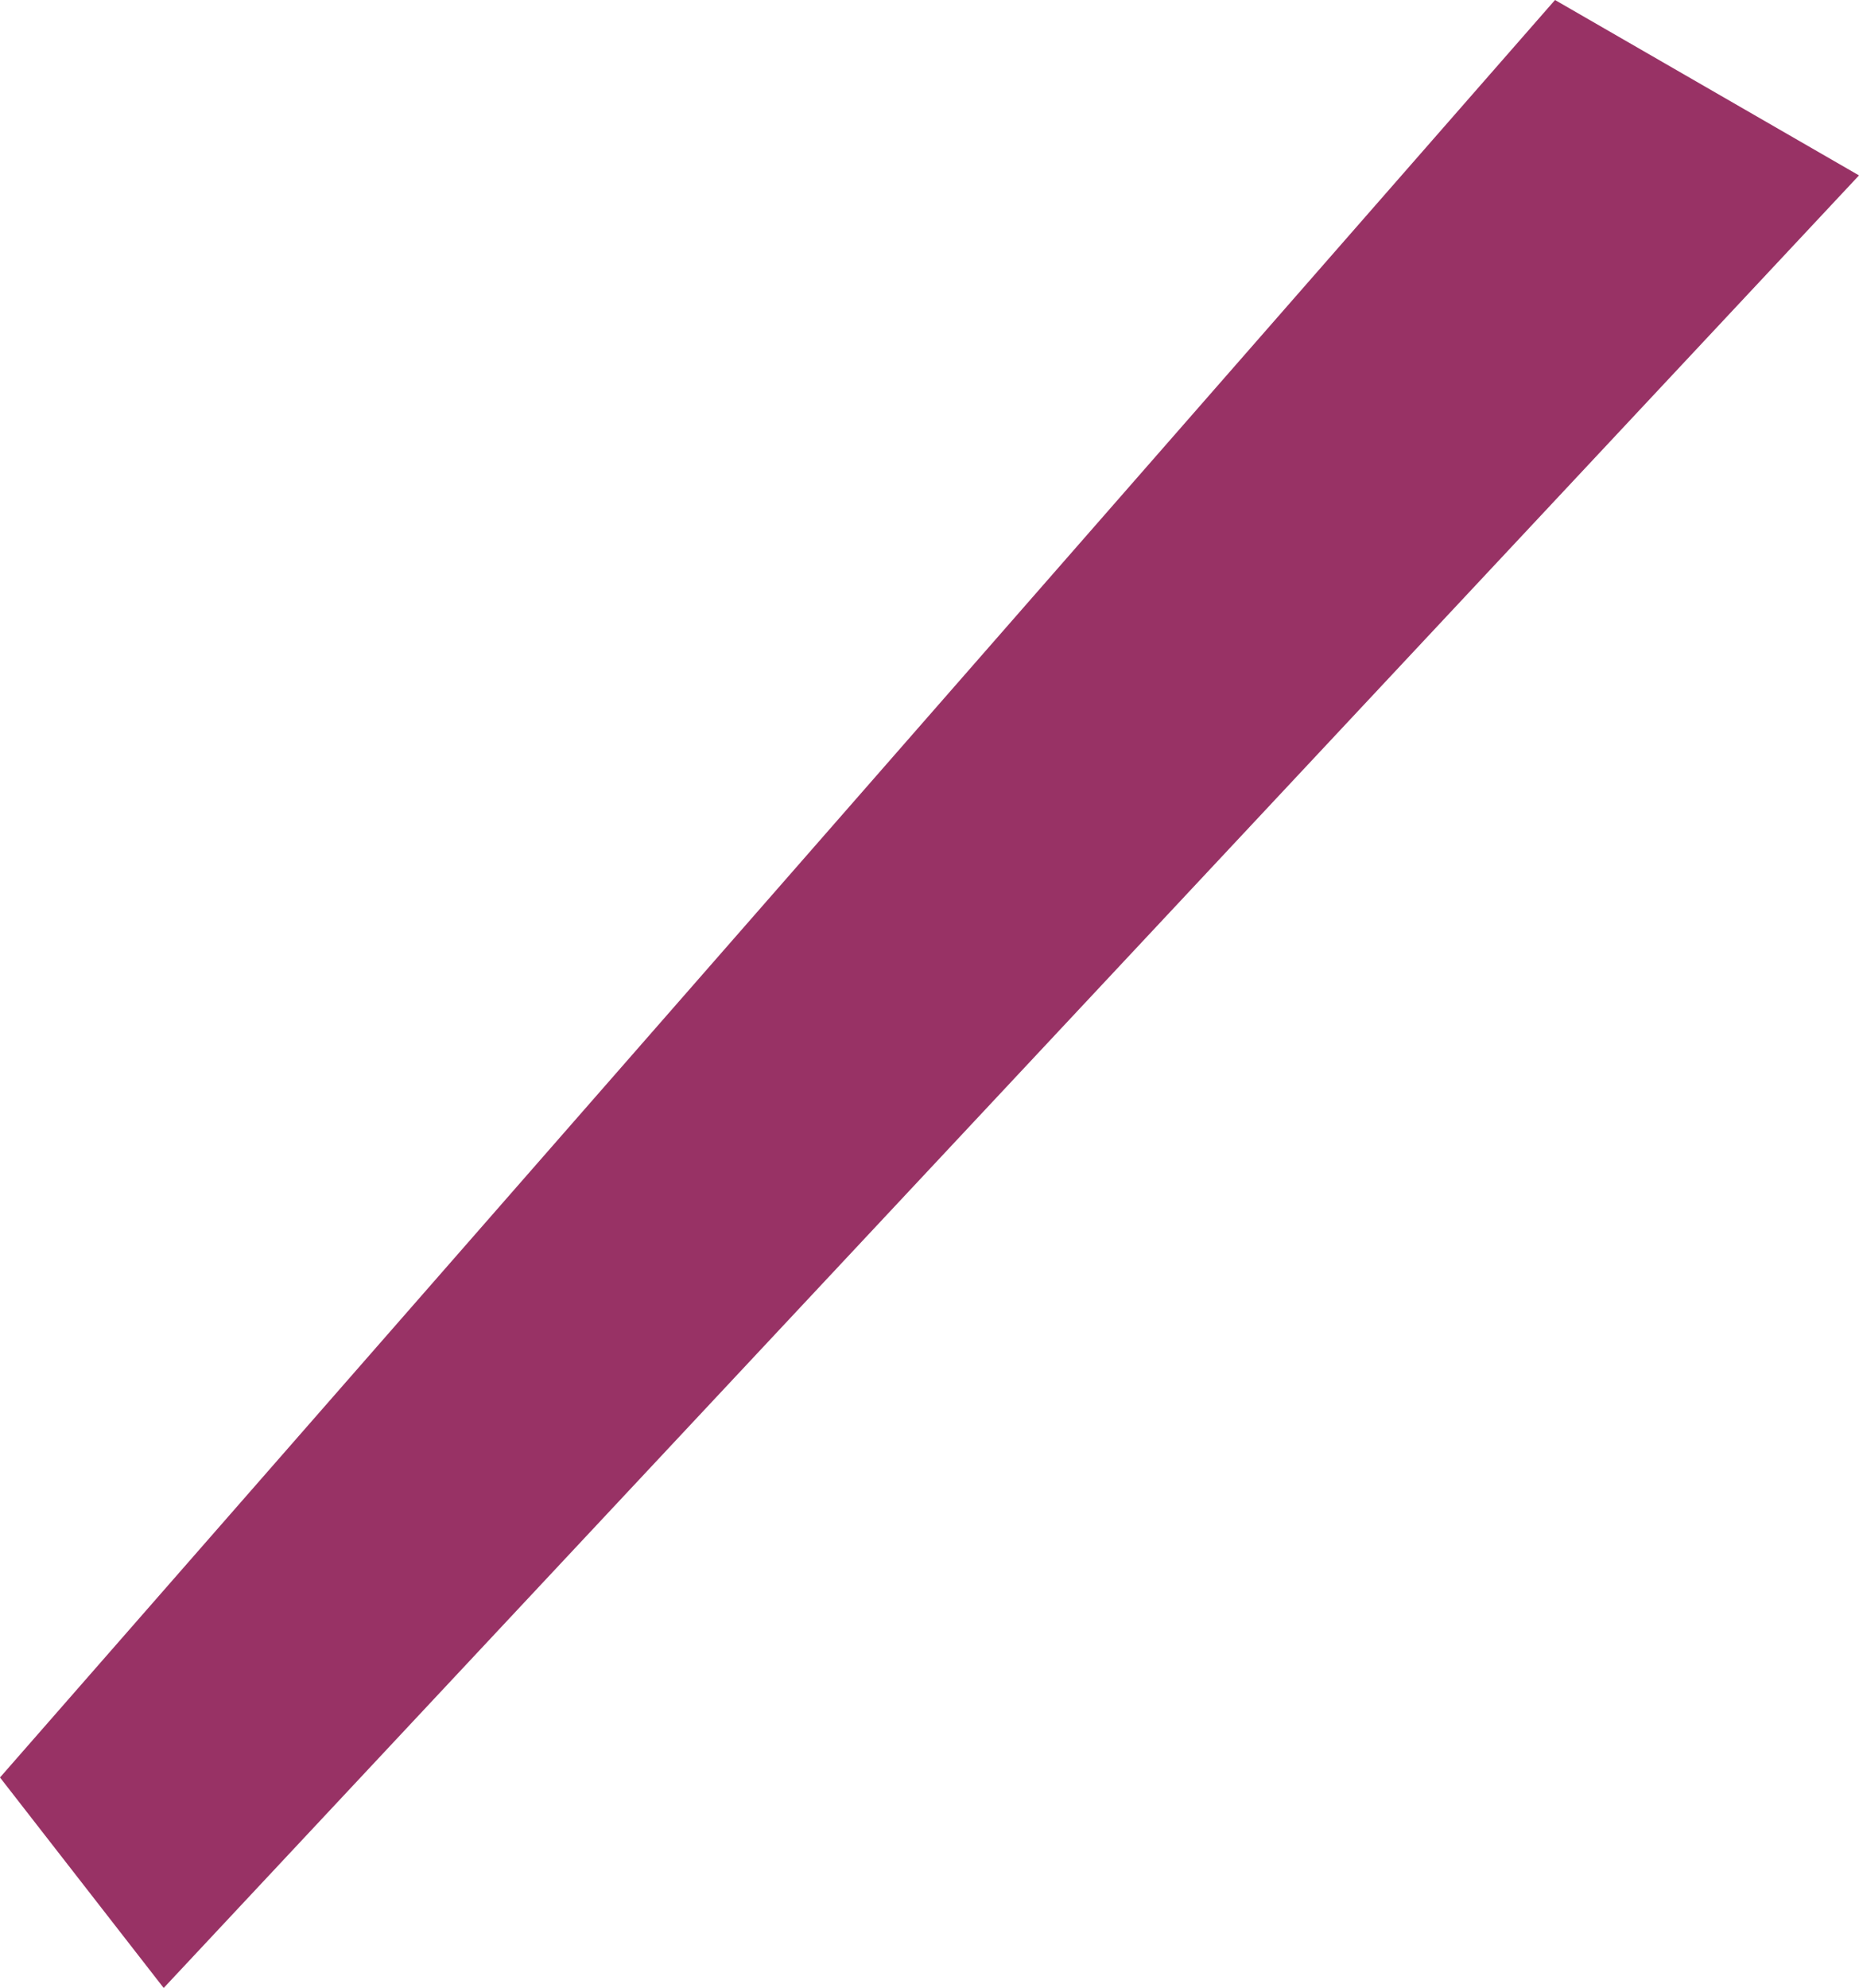 <?xml version="1.0" encoding="UTF-8" standalone="no"?>
<svg xmlns:xlink="http://www.w3.org/1999/xlink" height="42.5px" width="39.75px" xmlns="http://www.w3.org/2000/svg">
  <g transform="matrix(1.0, 0.0, 0.0, 1.0, 0.0, 0.0)">
    <path d="M0.0 38.0 L33.25 0.0 39.75 3.75 3.5 42.5 0.0 38.0" fill="#983265" fill-rule="evenodd" stroke="none"/>
  </g>
</svg>
